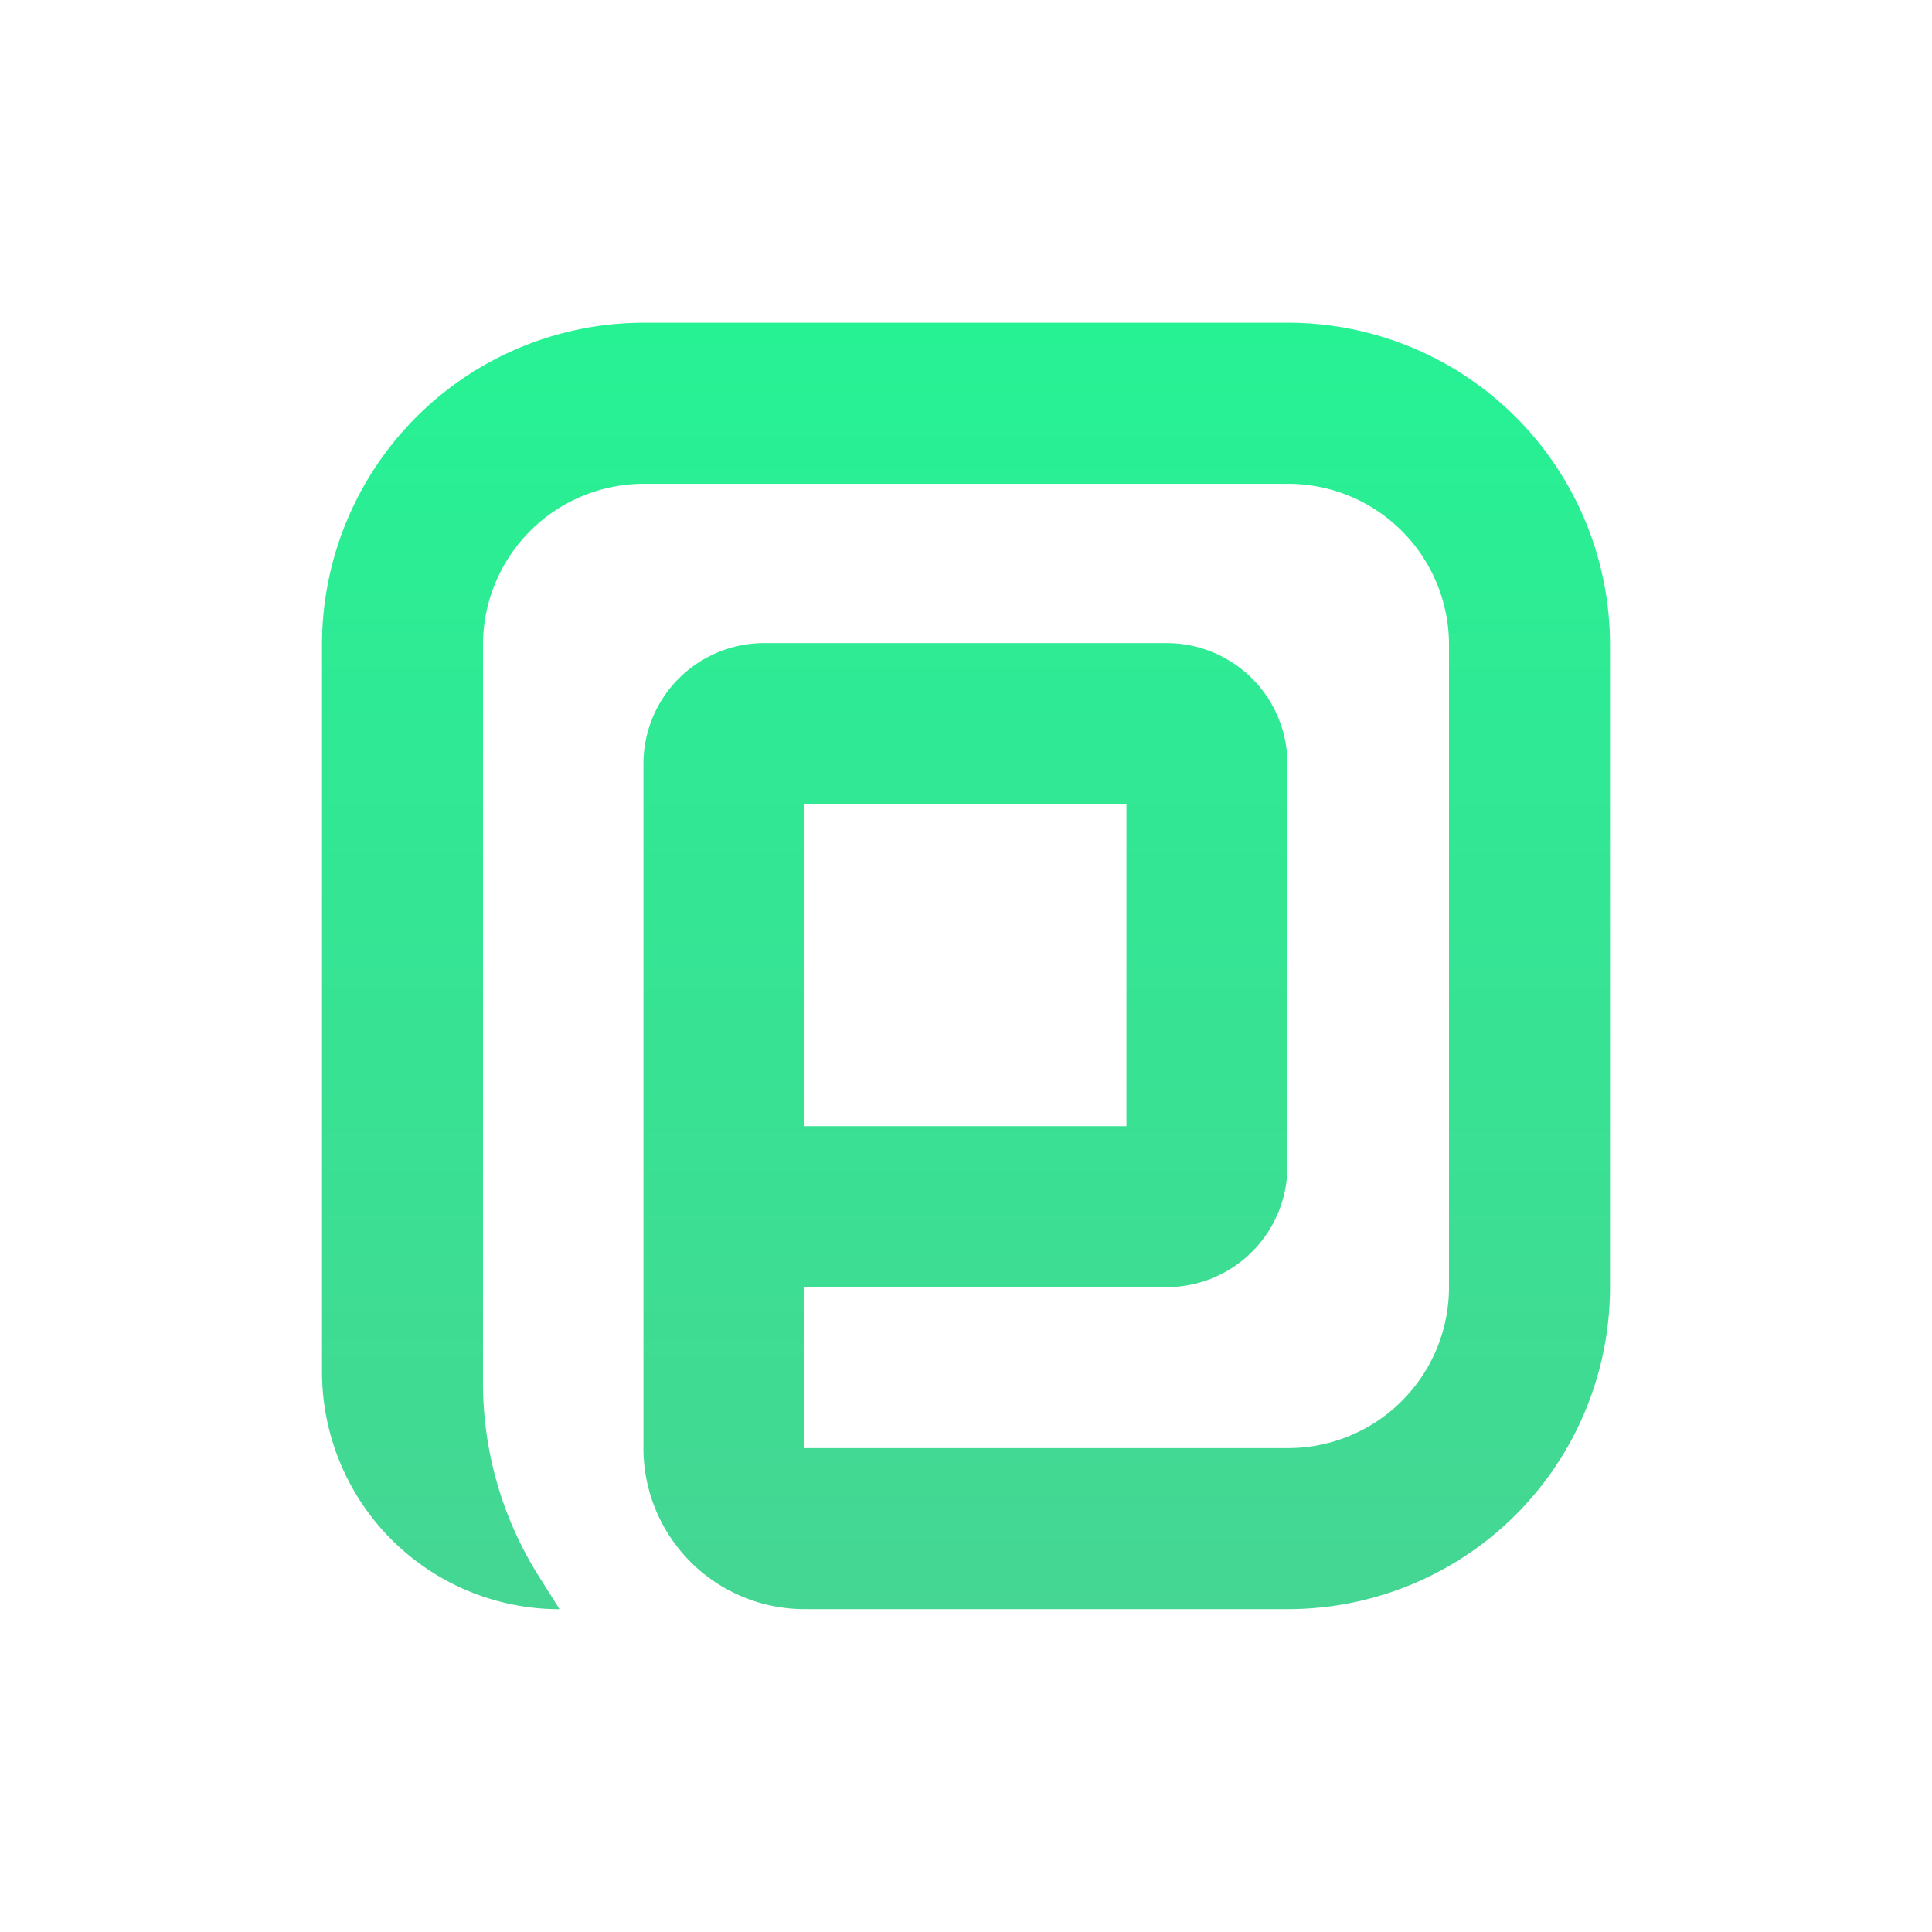 <svg xmlns="http://www.w3.org/2000/svg" width="24" height="24" fill="none" viewBox="0 0 24 24">
    <path fill="url(#PART__a)" d="M8 6.01a2 2 0 0 0-2 2v9.17a4.5 4.5 0 0 0 .691 2.397l.26.413A2.95 2.95 0 0 1 4 17.039v-9.03a4 4 0 0 1 4-4h8a4 4 0 0 1 4 4v7.98a4 4 0 0 1-4 4H9.993a2 2 0 0 1-2-2v-8.5a1.5 1.5 0 0 1 1.5-1.5h5a1.5 1.5 0 0 1 1.5 1.5v5a1.5 1.5 0 0 1-1.5 1.5h-4.5v2H16a2 2 0 0 0 2-2V8.01a2 2 0 0 0-2-2zm1.993 7.98h4v-4h-4z"/>
    <defs>
        <linearGradient id="PART__a" x1="12" x2="12" y1="4.01" y2="19.99" gradientUnits="userSpaceOnUse">
            <stop stop-color="#26F294"/>
            <stop offset="1" stop-color="#45D693"/>
        </linearGradient>
    </defs>
</svg>
